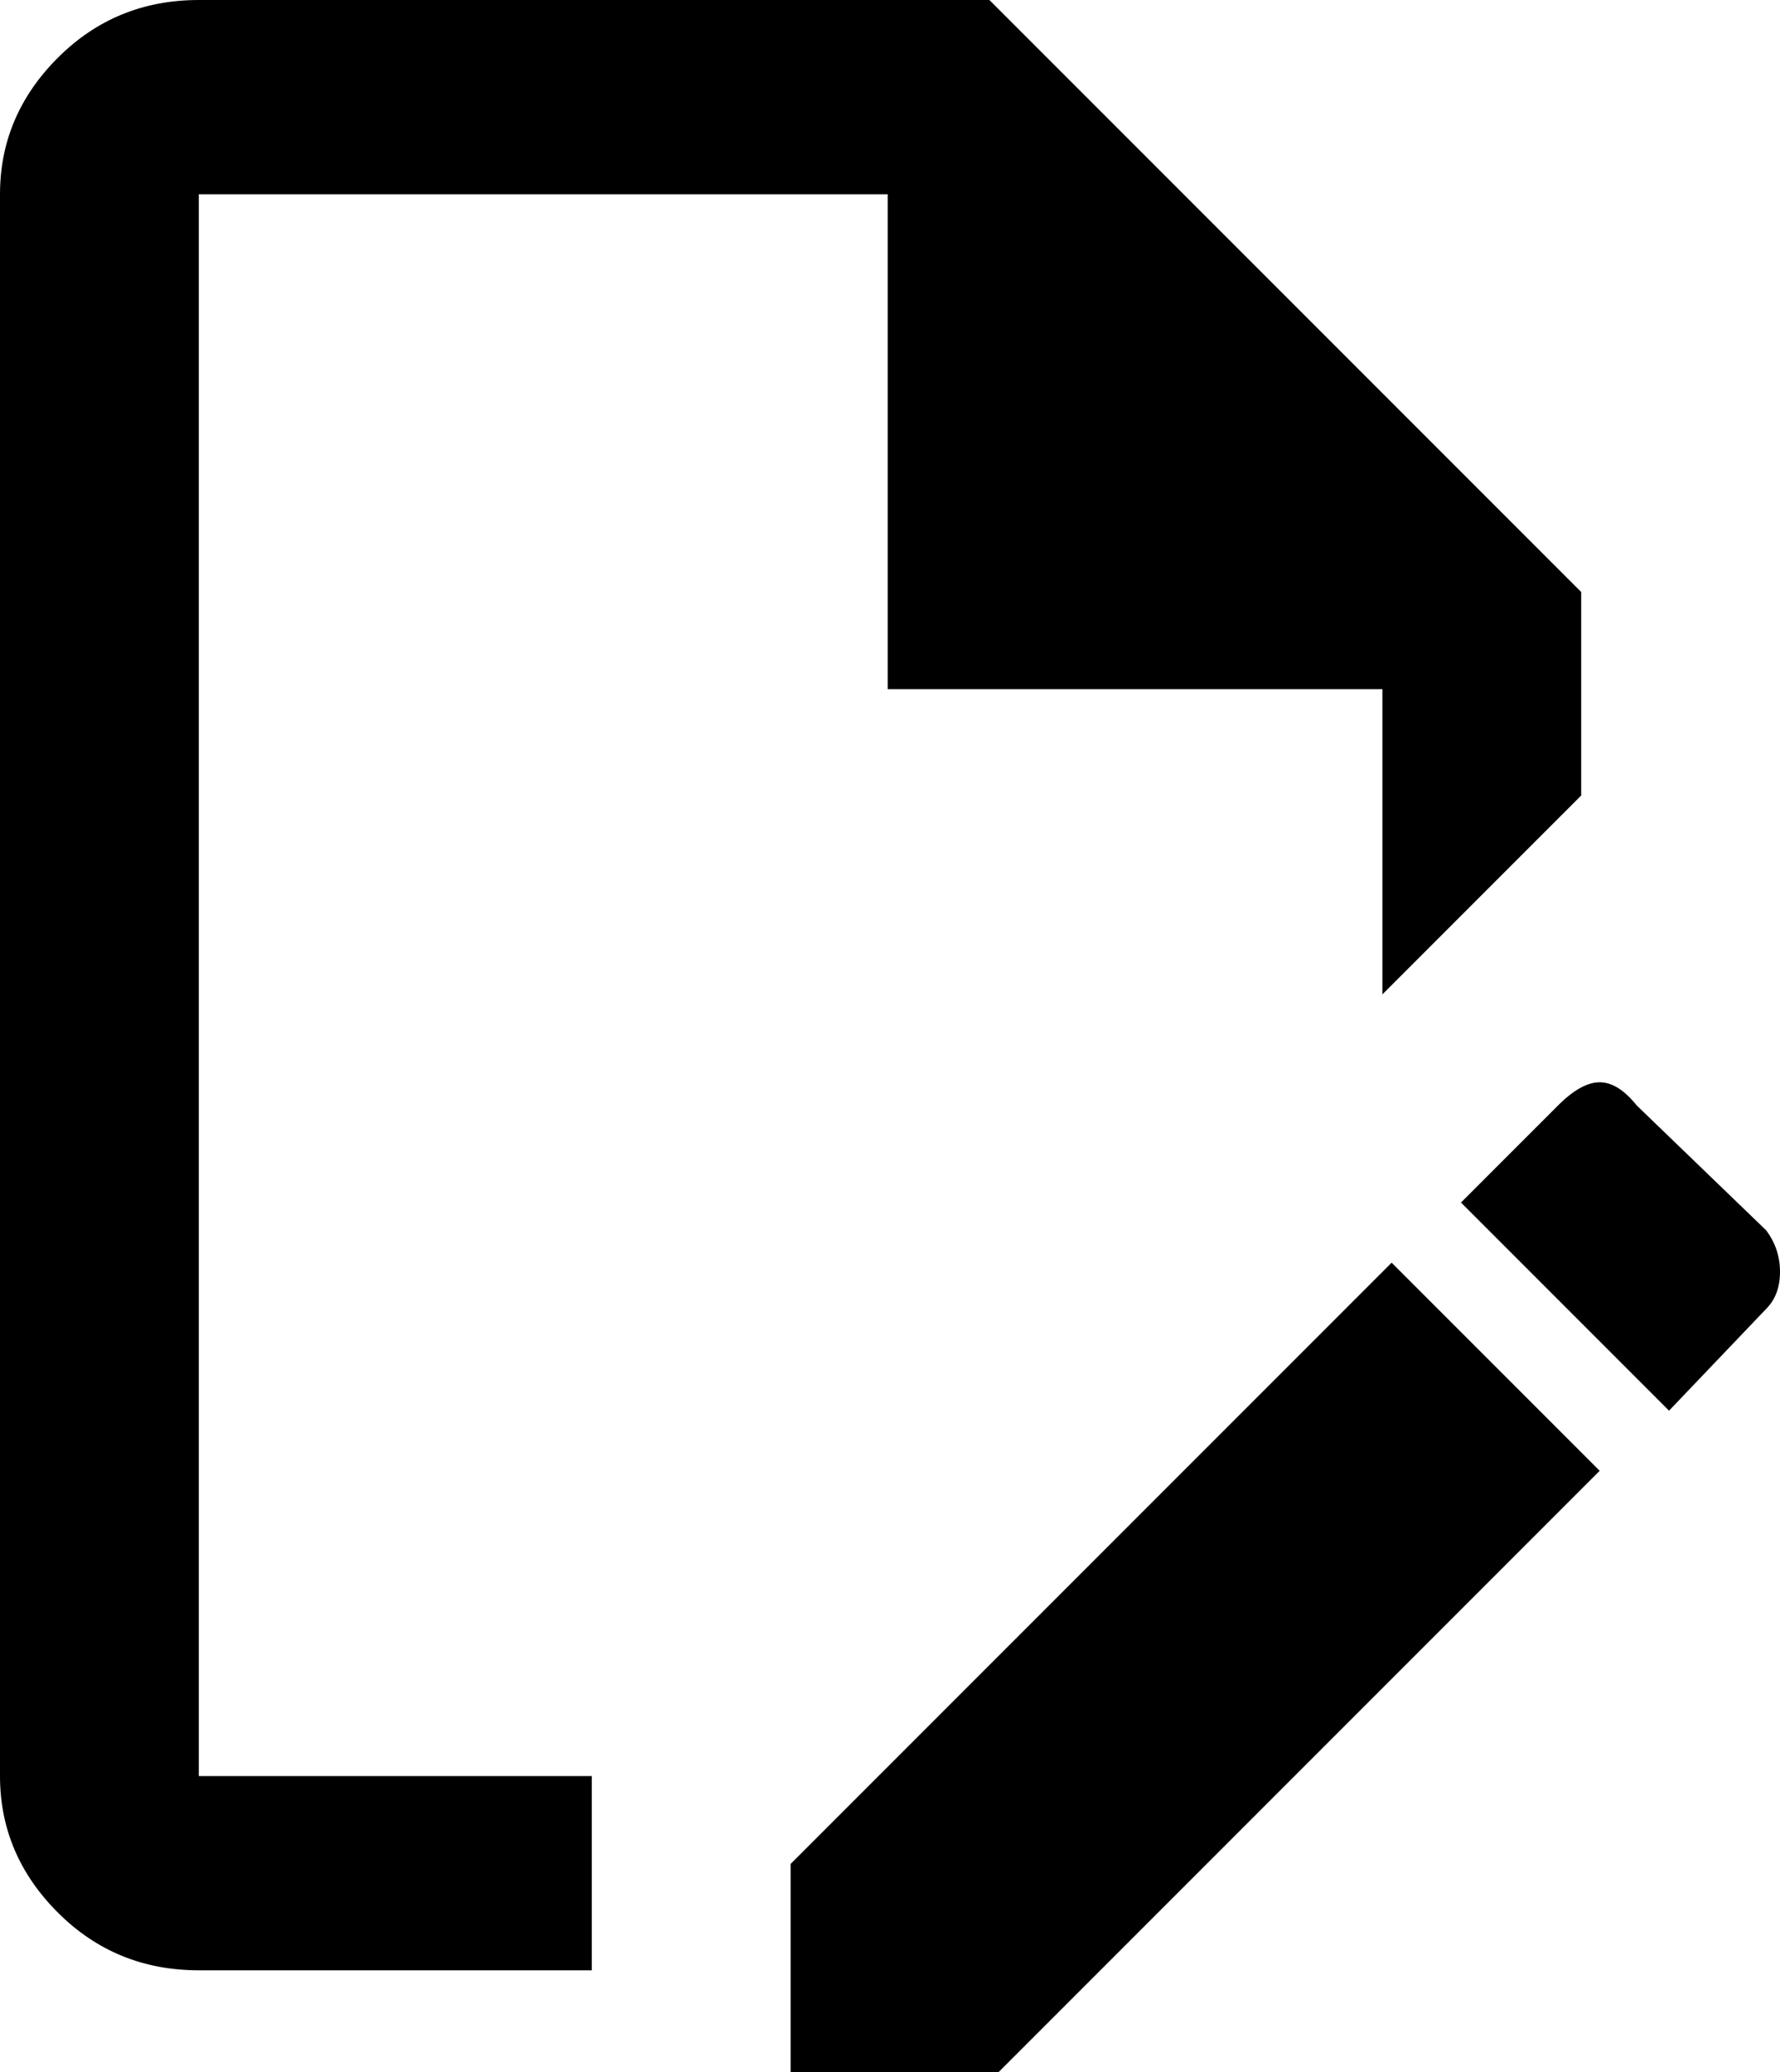 <svg xmlns="http://www.w3.org/2000/svg" viewBox="85 -43 385 448">
      <g transform="scale(1 -1) translate(0 -362)">
        <path d="M213 21H128V363H277V256H384V190L427 233V277L299 405H128Q110 405 97.5 392.5Q85 380 85 363V21Q85 4 97.5 -8.5Q110 -21 128 -21H213ZM431 171Q435 171 439 166L467 139Q470 135 470.0 130.0Q470 125 467 122L446 100L401 145L422 166Q427 171 431 171ZM431 87 301 -43H256V2L386 132Z" />
      </g>
    </svg>